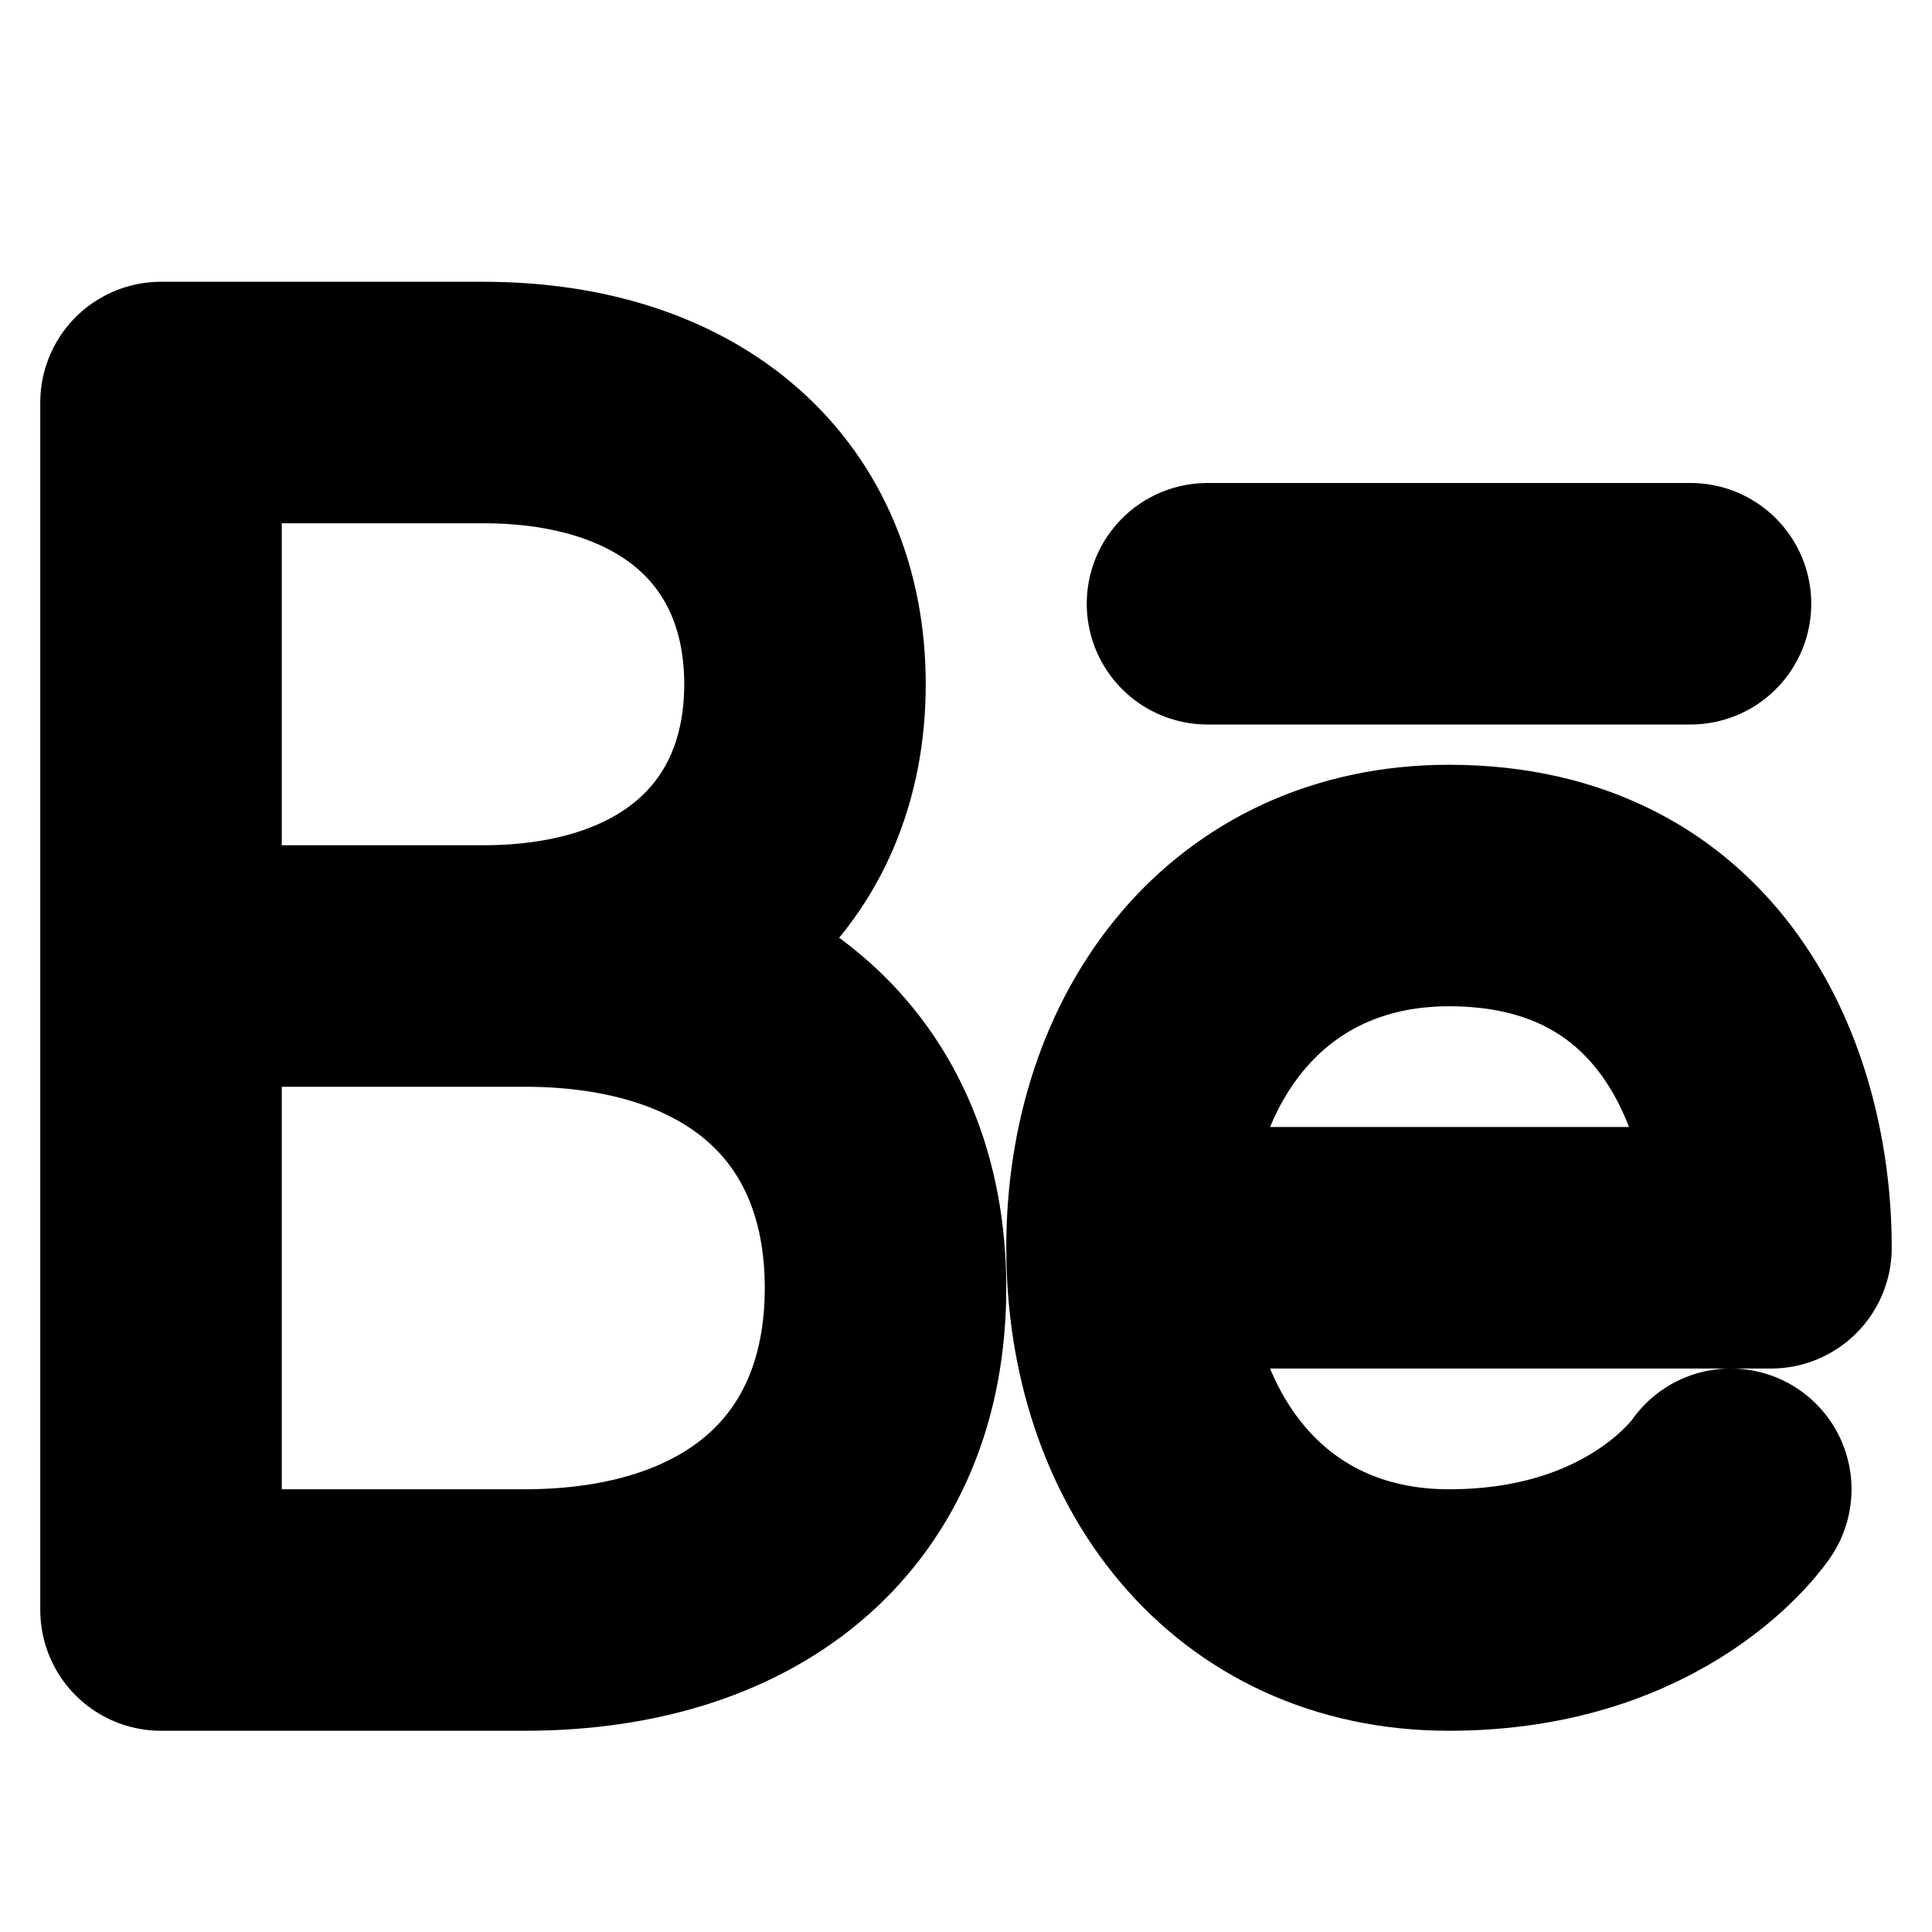 <svg width="32" height="32" viewBox="0 0 32 32" fill="none" xmlns="http://www.w3.org/2000/svg">
<path d="M8 16C11.333 16 13.333 14.133 13.333 11.333C13.333 8.533 11.333 6.667 8 6.667H2.667V16H8ZM8.687 26.667C12.358 26.667 14.667 24.667 14.667 21.333C14.667 18 12.358 16 8.687 16H2.667V26.667H8.687Z" stroke="black" stroke-width="4" stroke-linecap="round" stroke-linejoin="round"/>
<path d="M19.333 20.667H29.333C29.333 18 28 14.667 24 14.667C20.667 14.667 18.667 17.333 18.667 20.667C18.667 24 20.667 26.667 24 26.667C27.333 26.667 28.667 24.667 28.667 24.667M28 10H20" stroke="black" stroke-width="4" stroke-linecap="round" stroke-linejoin="round"/>
</svg>
